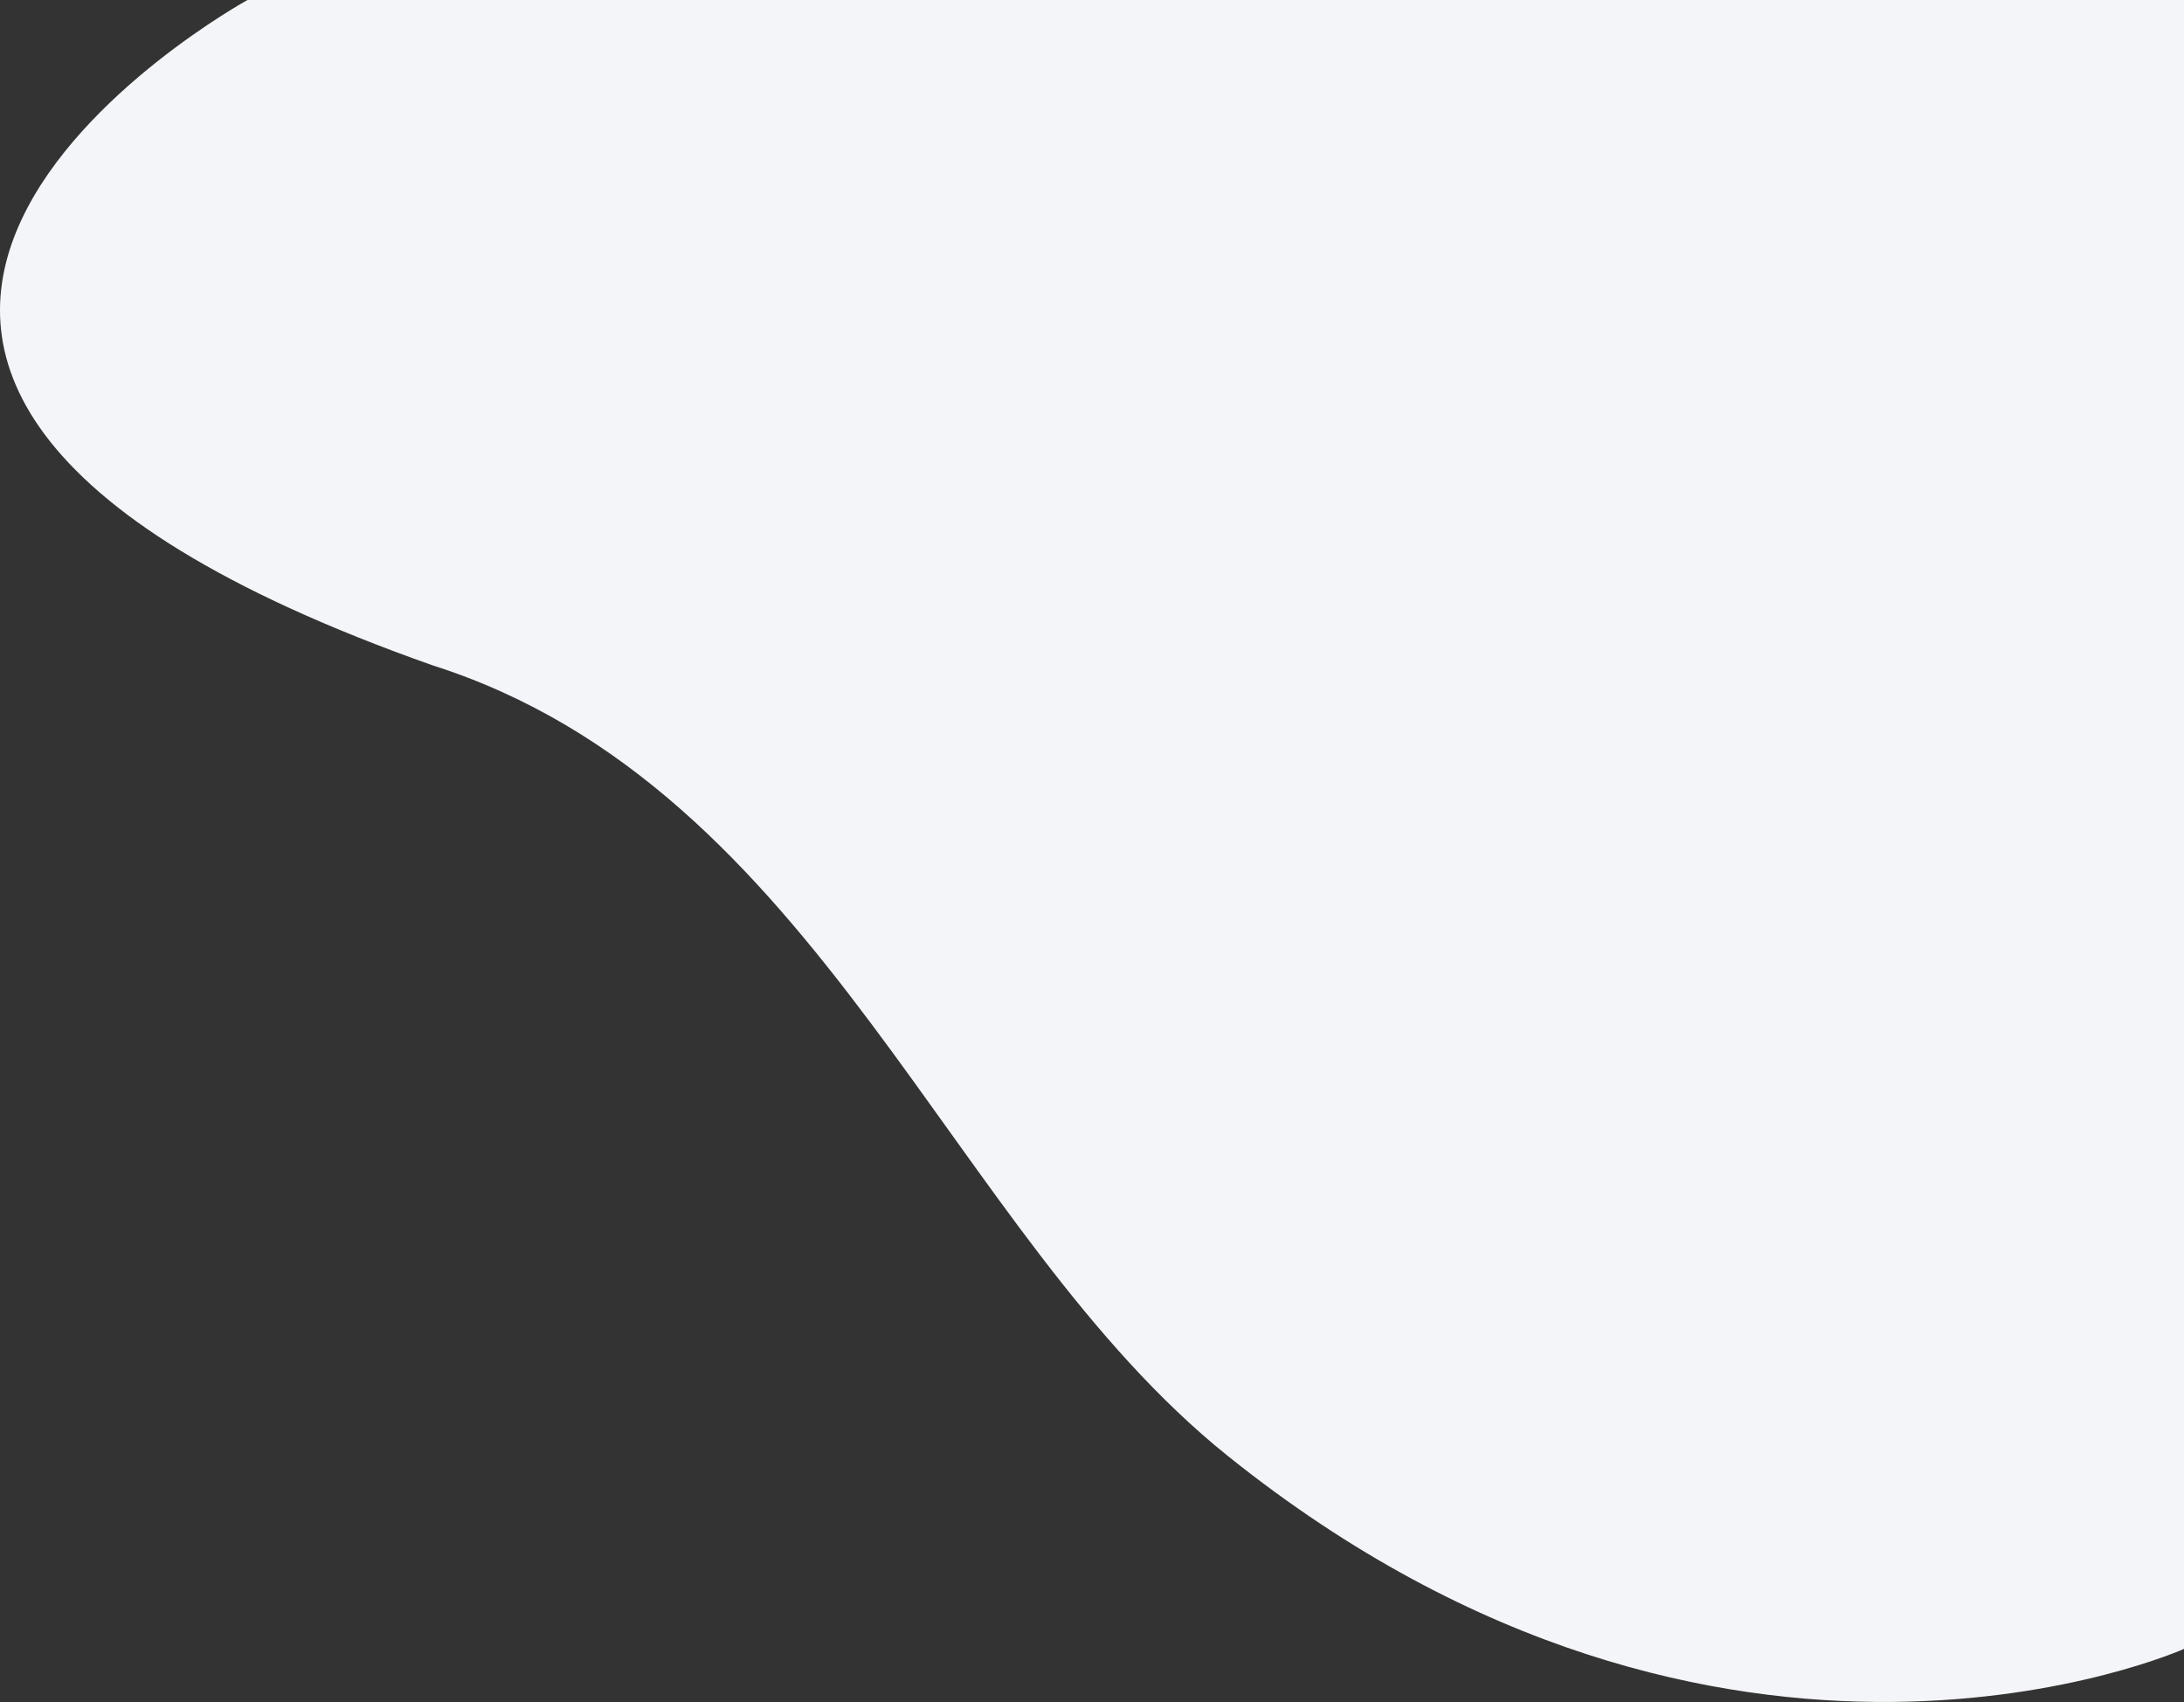 <svg xmlns="http://www.w3.org/2000/svg" width="1177.654" height="917.616" viewBox="0 0 1177.654 917.616">
    <rect x="0" y="0" width="1177.654" height="917.616" fill="#333333" stroke="none"/>
    <path fill="#f4f5f8" d="M-69.2 0H975v889S727.485 999.91 459.48 785.034C308.863 664.275 239.373 425.207 30.633 358.725-427.792 197.091-69.2 0-69.2 0z" transform="translate(202.654)"/>
</svg>
